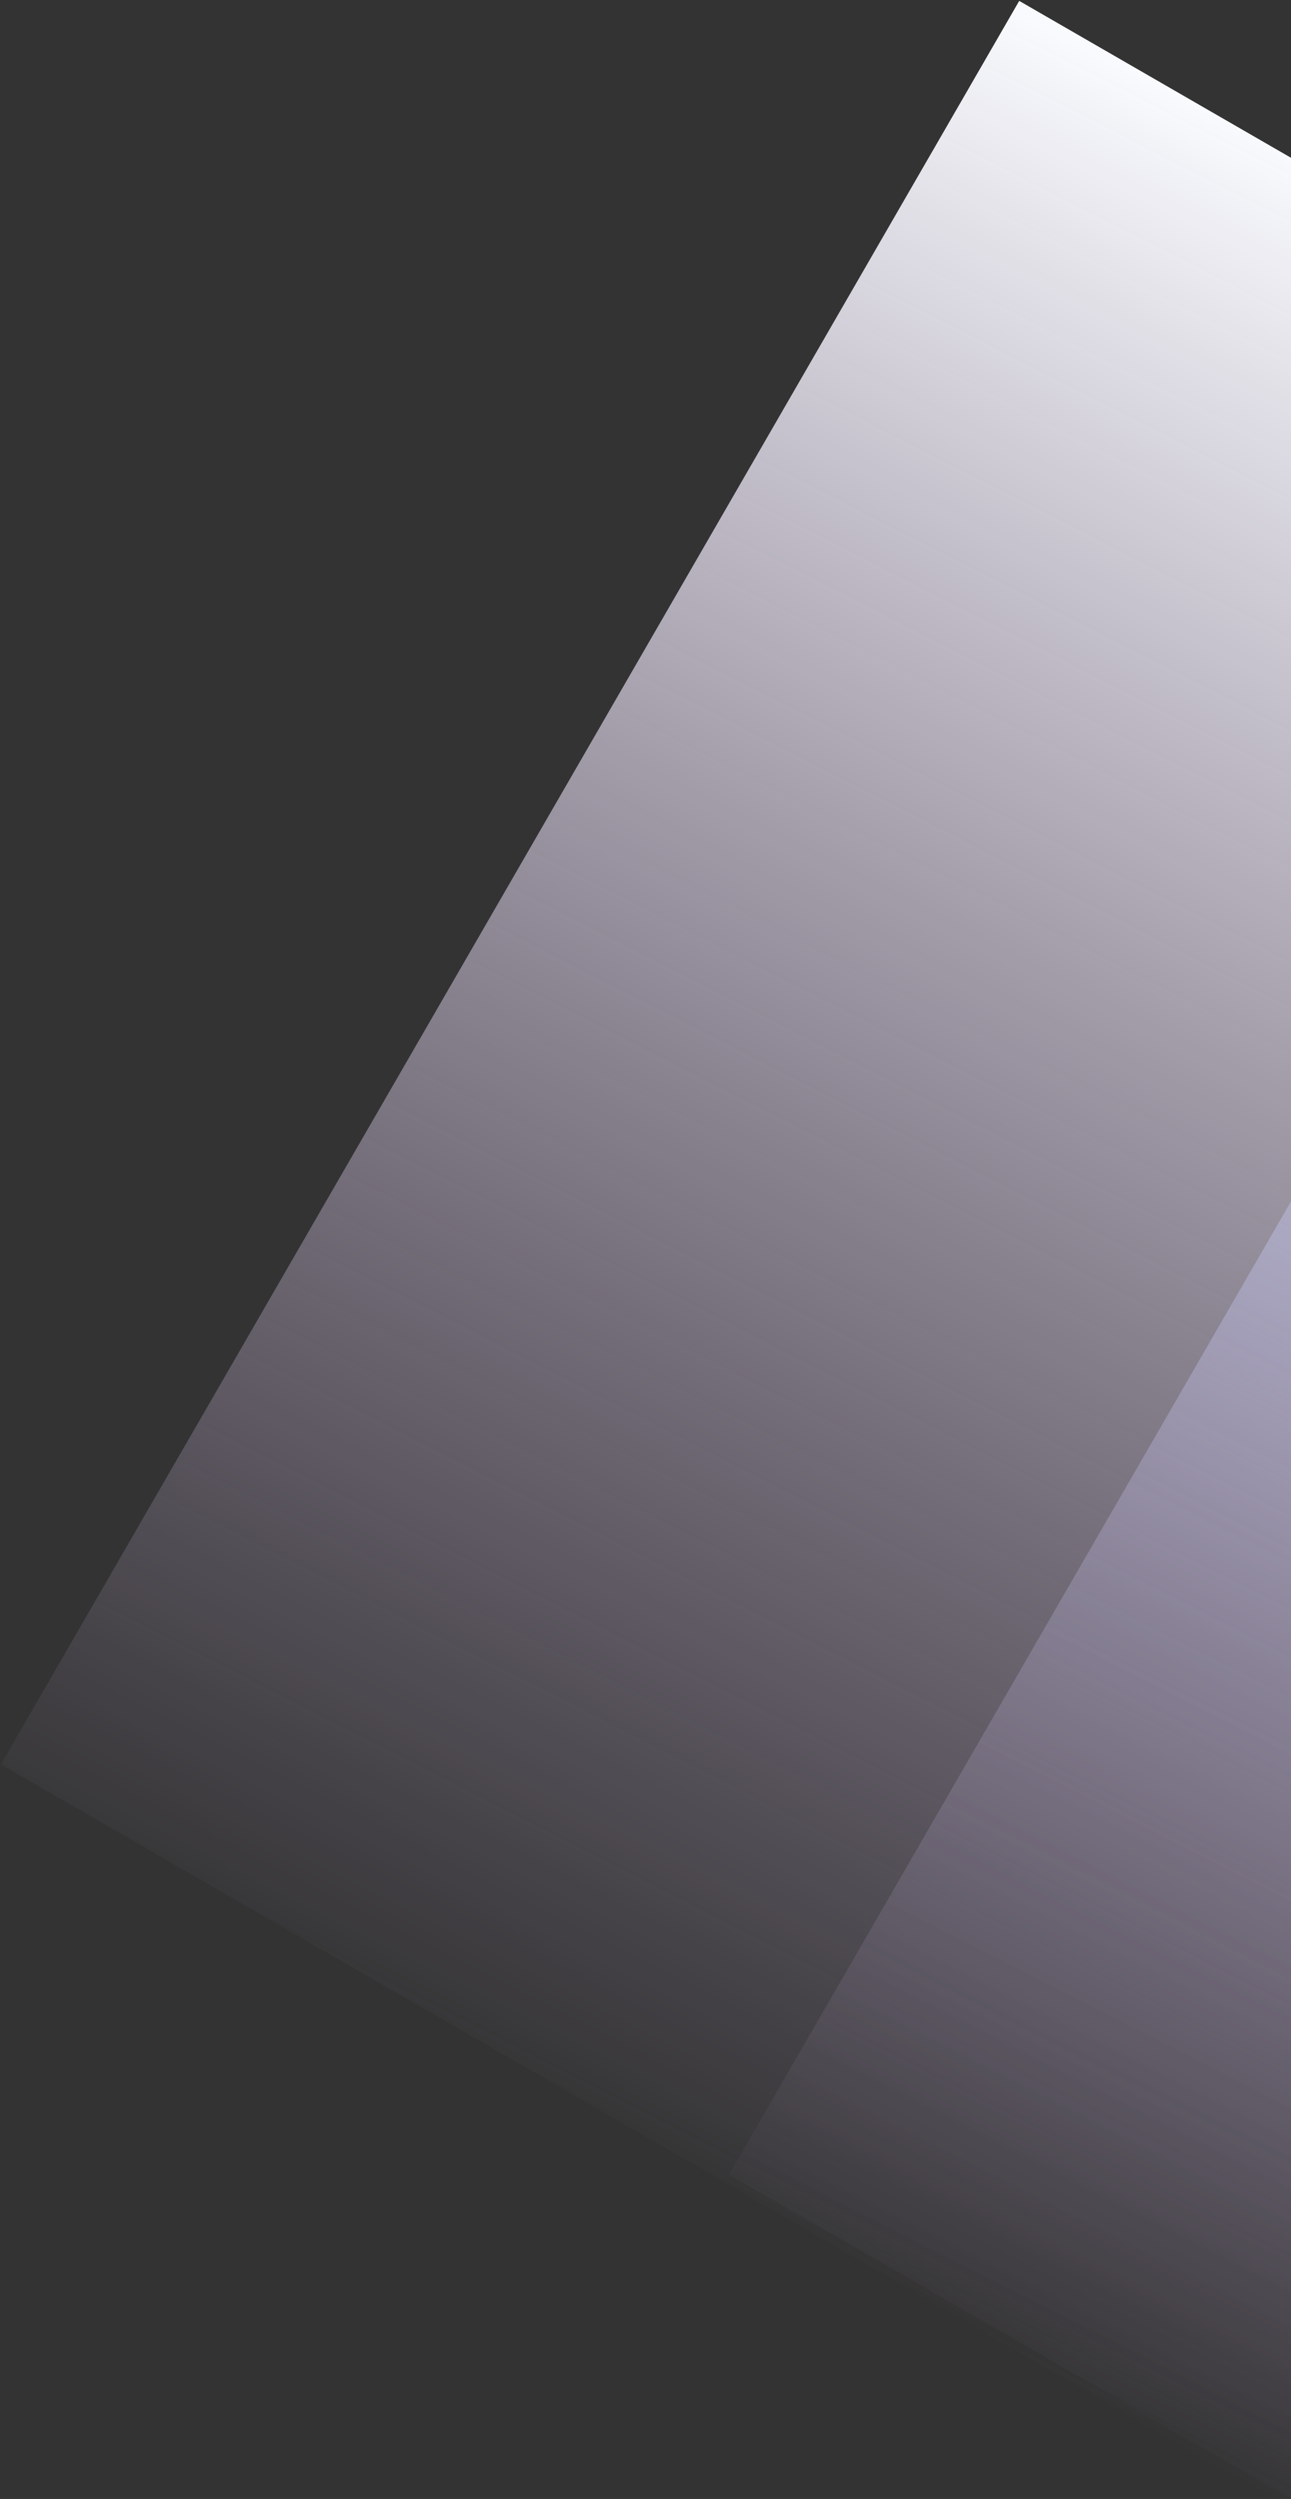 <?xml version="1.0" encoding="UTF-8"?>
<svg width="812px" height="1572px" viewBox="0 0 812 1572" version="1.1" xmlns="http://www.w3.org/2000/svg" xmlns:xlink="http://www.w3.org/1999/xlink">
    <rect x="0" y="0" width="812" height="1572" fill="#333333" stroke="none"/>
    <!-- Generator: Sketch 50.2 (55047) - http://www.bohemiancoding.com/sketch -->
    <title>purple-ray</title>
    <desc>Created with Sketch.</desc>
    <defs>
        <linearGradient x1="50%" y1="0%" x2="54.759%" y2="100%" id="linearGradient-1">
            <stop stop-color="#F8FAFD" offset="0%"></stop>
            <stop stop-color="#DCC0F2" stop-opacity="0" offset="100%"></stop>
        </linearGradient>
        <linearGradient x1="50%" y1="0%" x2="54.759%" y2="100%" id="linearGradient-2">
            <stop stop-color="#BBD6FF" offset="0%"></stop>
            <stop stop-color="#DCC0F2" stop-opacity="0" offset="100%"></stop>
        </linearGradient>
    </defs>
    <g id="v2" stroke="none" stroke-width="1" fill="none" fill-rule="evenodd">
        <g id="organize" transform="translate(-628, -6313)">
            <g id="purple-ray" transform="translate(628, 6313)">
                <rect id="Rectangle-6" fill="url(#linearGradient-1)" transform="translate(875.5, 875.5) rotate(-330) translate(-875.5, -875.5) " x="235" y="235" width="1281" height="1281"></rect>
                <rect id="Rectangle-6-Copy" fill="url(#linearGradient-2)" style="mix-blend-mode: multiply;" opacity="0.69" transform="translate(1333.5, 1133.5) rotate(-330) translate(-1333.5, -1133.5) " x="693" y="493" width="1281" height="1281"></rect>
            </g>
        </g>
    </g>
</svg>
